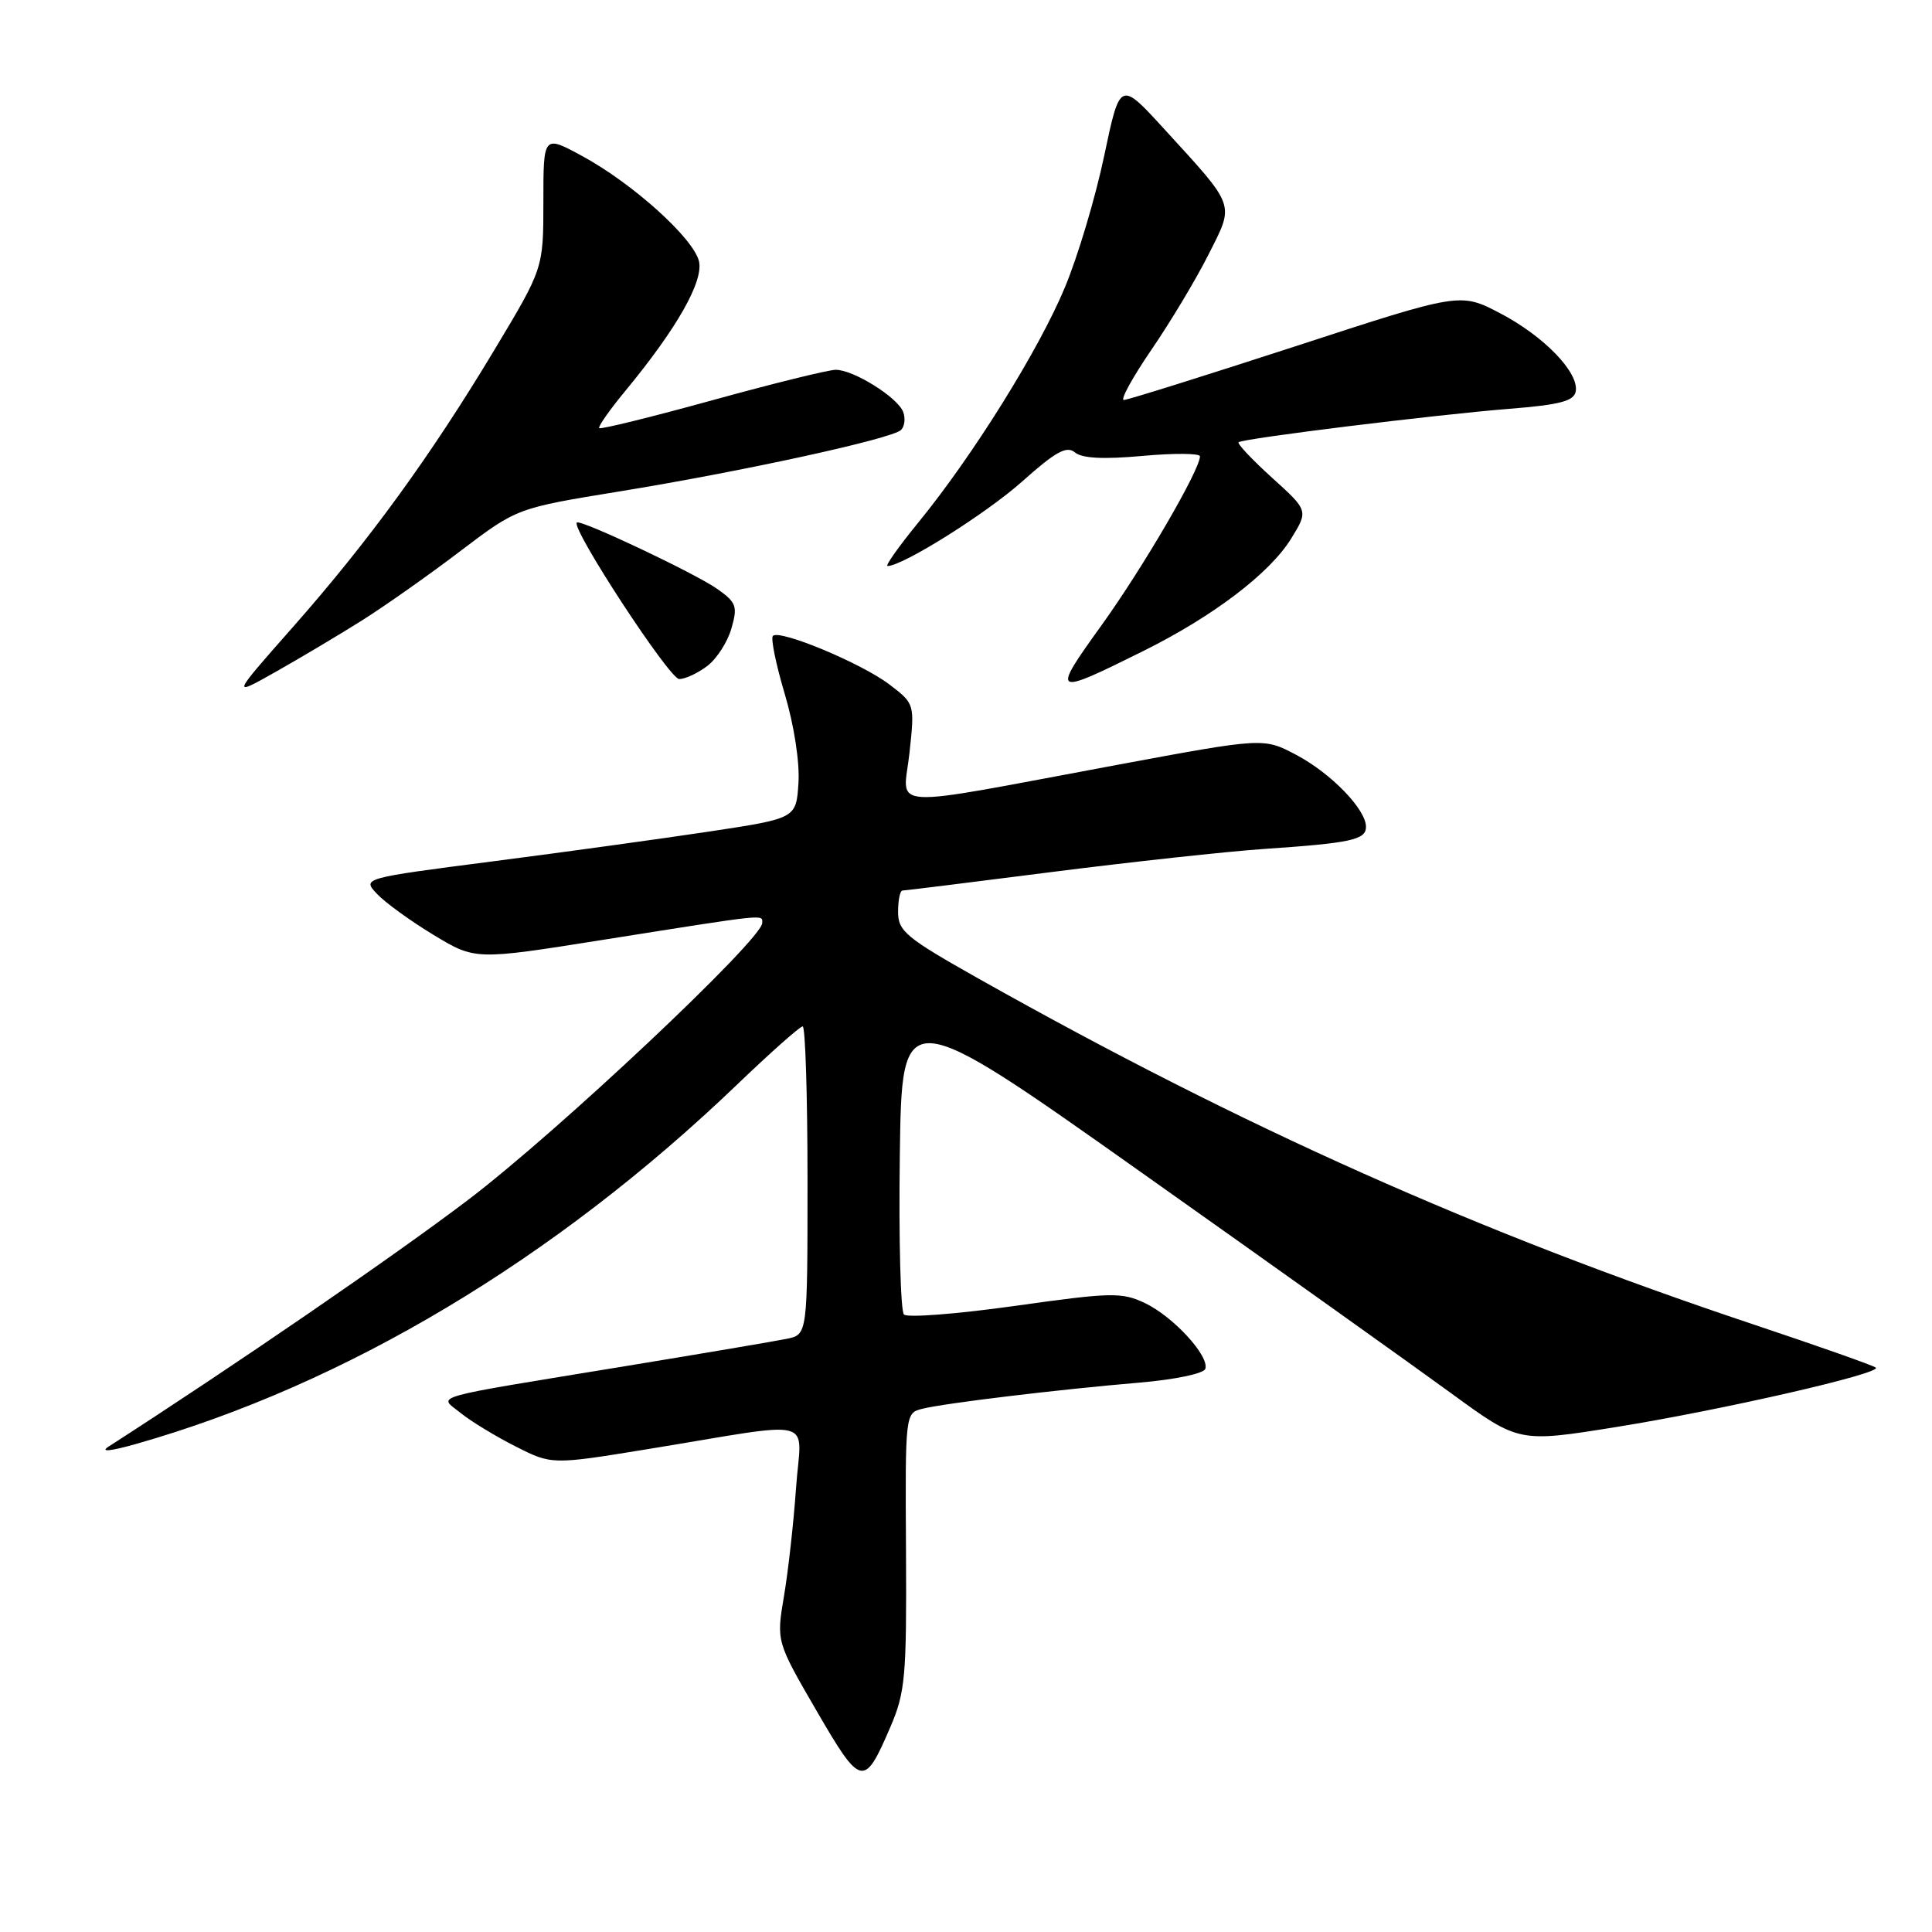 <?xml version="1.0" encoding="UTF-8" standalone="no"?>
<!DOCTYPE svg PUBLIC "-//W3C//DTD SVG 1.1//EN" "http://www.w3.org/Graphics/SVG/1.1/DTD/svg11.dtd" >
<svg xmlns="http://www.w3.org/2000/svg" xmlns:xlink="http://www.w3.org/1999/xlink" version="1.1" viewBox="0 0 256 256">
 <g >
 <path fill="currentColor"
d=" M 117.97 228.86 C 119.96 224.22 120.14 222.21 120.05 205.51 C 119.94 187.28 119.95 187.23 122.22 186.67 C 125.21 185.92 140.30 184.11 150.92 183.21 C 155.66 182.81 159.50 182.01 159.71 181.38 C 160.27 179.68 155.46 174.45 151.70 172.66 C 148.63 171.21 147.27 171.24 134.48 173.04 C 126.84 174.11 120.23 174.63 119.78 174.18 C 119.33 173.73 119.08 164.25 119.23 153.12 C 119.50 132.88 119.50 132.88 151.50 155.54 C 169.10 168.00 187.50 181.12 192.38 184.68 C 201.26 191.16 201.26 191.16 214.20 189.08 C 228.14 186.84 249.33 181.99 248.56 181.22 C 248.30 180.96 240.94 178.37 232.21 175.45 C 195.94 163.33 164.77 149.42 129.75 129.72 C 120.04 124.25 119.00 123.39 119.00 120.83 C 119.00 119.28 119.26 118.00 119.59 118.00 C 119.91 118.00 128.79 116.90 139.34 115.55 C 149.88 114.21 162.55 112.83 167.50 112.49 C 179.01 111.71 181.00 111.28 181.00 109.56 C 181.00 107.24 176.39 102.48 171.77 100.03 C 167.44 97.74 167.44 97.74 147.97 101.36 C 116.59 107.20 119.69 107.37 120.51 99.77 C 121.21 93.26 121.21 93.26 117.83 90.68 C 114.16 87.89 103.30 83.36 102.41 84.26 C 102.11 84.56 102.81 88.02 103.98 91.94 C 105.22 96.10 105.98 101.03 105.80 103.75 C 105.50 108.44 105.50 108.44 94.00 110.18 C 87.67 111.13 74.74 112.92 65.25 114.14 C 48.00 116.37 48.00 116.37 49.95 118.44 C 51.01 119.58 54.38 122.02 57.43 123.87 C 62.97 127.22 62.97 127.22 79.73 124.56 C 101.99 121.03 101.00 121.14 101.00 122.30 C 101.00 124.47 73.87 150.01 62.00 159.01 C 52.08 166.53 31.36 180.75 14.36 191.70 C 13.23 192.43 14.64 192.29 18.00 191.34 C 45.77 183.45 73.48 166.89 97.61 143.77 C 102.06 139.50 106.00 136.00 106.36 136.00 C 106.71 136.00 107.00 145.19 107.00 156.42 C 107.00 176.84 107.00 176.84 104.25 177.40 C 102.74 177.71 93.17 179.33 83.00 181.00 C 56.18 185.40 58.10 184.85 61.04 187.23 C 62.38 188.32 65.65 190.31 68.30 191.65 C 73.11 194.09 73.11 194.09 85.81 192.02 C 108.80 188.27 106.15 187.57 105.48 197.16 C 105.16 201.75 104.44 208.20 103.88 211.50 C 102.87 217.50 102.87 217.50 108.18 226.66 C 114.10 236.85 114.49 236.94 117.97 228.86 Z  M 48.00 82.19 C 51.02 80.28 56.88 76.16 61.00 73.02 C 68.50 67.33 68.50 67.33 82.00 65.13 C 98.26 62.49 118.16 58.15 119.38 56.98 C 119.87 56.52 120.00 55.43 119.67 54.57 C 118.92 52.64 113.11 49.01 110.75 49.00 C 109.78 49.00 102.41 50.82 94.37 53.04 C 86.32 55.26 79.59 56.92 79.40 56.73 C 79.21 56.55 80.78 54.31 82.88 51.77 C 89.71 43.50 93.27 37.22 92.61 34.59 C 91.84 31.52 83.83 24.31 77.17 20.69 C 72.00 17.88 72.00 17.88 72.00 26.72 C 72.00 35.56 72.00 35.56 65.53 46.33 C 57.08 60.40 48.89 71.67 38.81 83.09 C 30.64 92.35 30.64 92.35 36.57 89.00 C 39.83 87.16 44.98 84.09 48.00 82.19 Z  M 151.50 86.26 C 160.74 81.67 168.23 75.98 171.07 71.39 C 173.37 67.66 173.37 67.66 168.55 63.30 C 165.90 60.90 163.91 58.78 164.12 58.60 C 164.68 58.10 190.19 54.95 199.99 54.17 C 206.66 53.64 208.54 53.15 208.79 51.88 C 209.26 49.39 204.61 44.56 198.78 41.51 C 193.50 38.75 193.50 38.75 171.66 45.88 C 159.64 49.79 149.41 53.00 148.91 53.00 C 148.42 53.00 150.07 50.00 152.57 46.34 C 155.08 42.68 158.48 37.01 160.12 33.75 C 163.59 26.88 163.84 27.57 154.26 17.09 C 148.41 10.69 148.41 10.69 146.31 20.65 C 145.16 26.14 142.82 33.98 141.10 38.09 C 137.66 46.36 128.91 60.39 121.67 69.25 C 119.09 72.41 117.26 75.00 117.60 75.00 C 119.61 75.00 130.62 68.09 135.42 63.82 C 139.89 59.83 141.34 59.03 142.44 59.95 C 143.39 60.74 146.22 60.88 151.41 60.41 C 155.59 60.03 159.00 60.06 159.00 60.47 C 159.00 62.26 151.46 75.21 145.98 82.82 C 139.26 92.16 139.42 92.26 151.50 86.26 Z  M 93.75 88.22 C 94.99 87.27 96.42 85.04 96.92 83.26 C 97.76 80.36 97.57 79.83 95.09 78.07 C 92.24 76.03 76.89 68.77 76.43 69.24 C 75.66 70.02 88.72 90.00 90.00 89.98 C 90.82 89.97 92.51 89.18 93.75 88.22 Z "/>
</g>
</svg>
